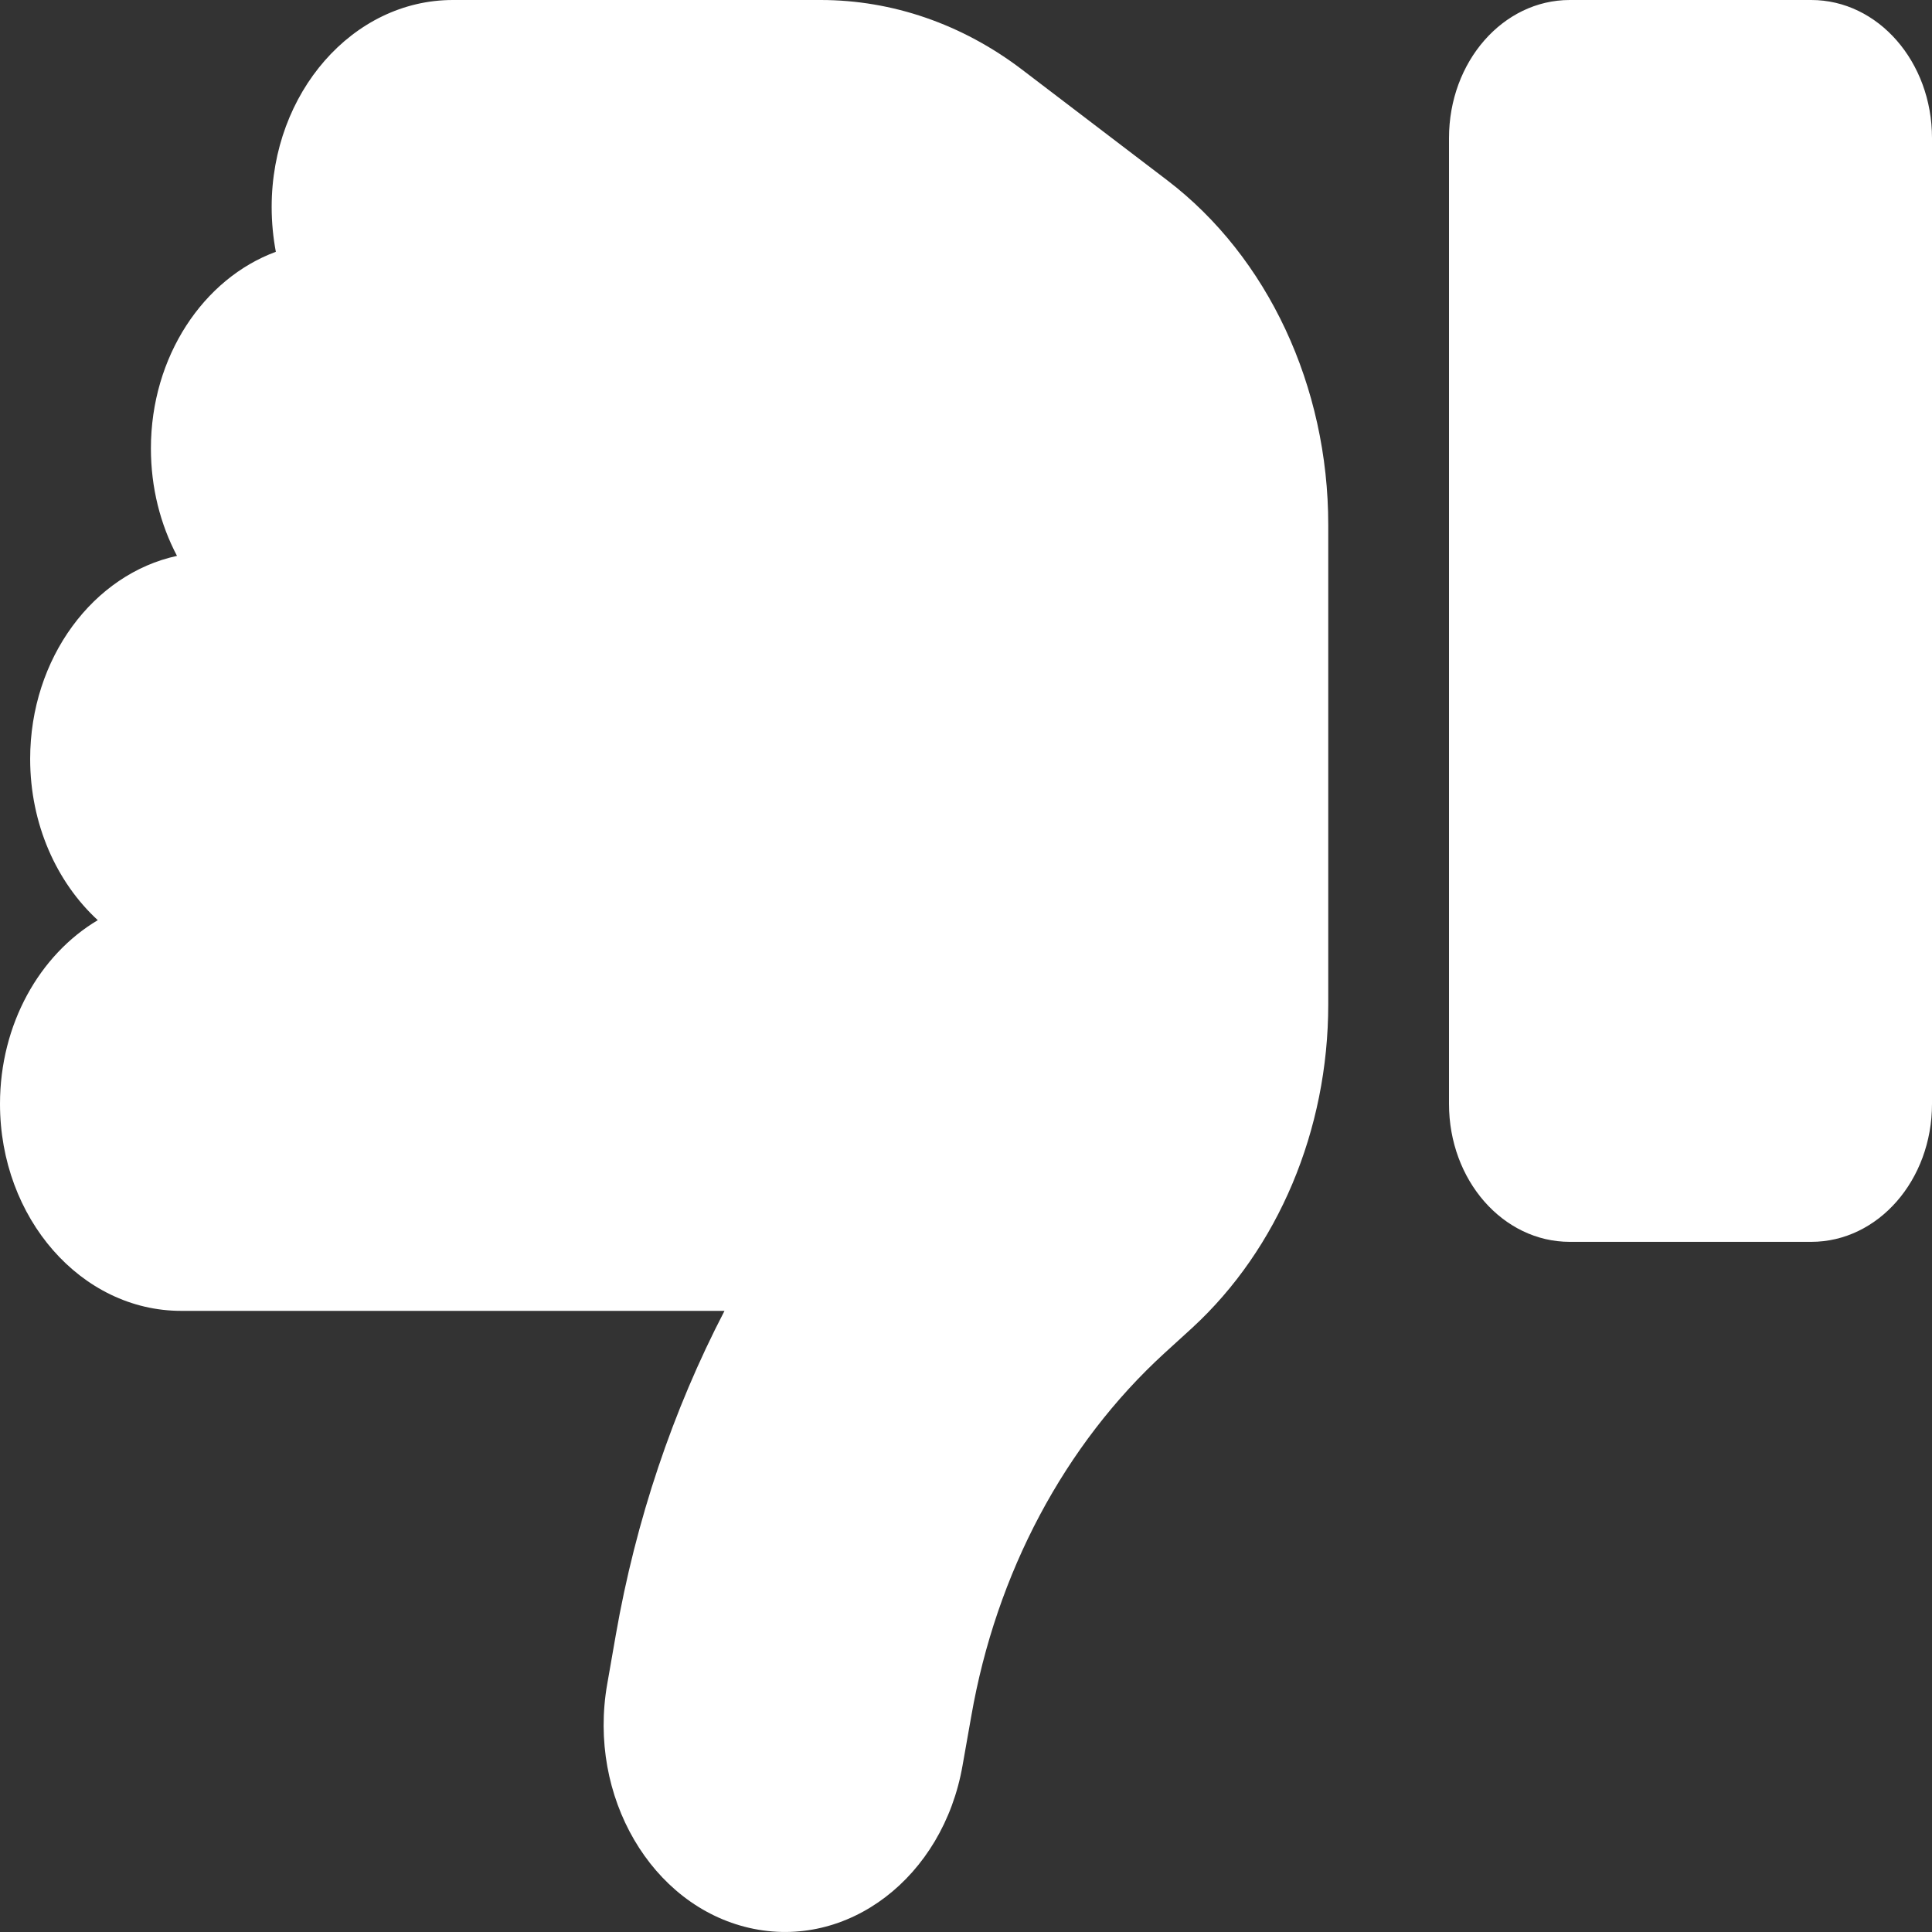 <svg width="18" height="18" viewBox="0 0 18 18" fill="none" xmlns="http://www.w3.org/2000/svg">
<rect x="0" y="0" width="18" height="18" fill="#333333" stroke="none"/>
<path d="M6.982 17.962C6.068 17.753 5.474 16.737 5.657 15.692L5.737 15.234C5.924 14.162 6.268 13.141 6.75 12.213H1.688C0.756 12.213 0 11.349 0 10.285C0 9.542 0.369 8.895 0.911 8.573C0.527 8.22 0.281 7.677 0.281 7.071C0.281 6.131 0.872 5.347 1.649 5.179C1.494 4.885 1.406 4.544 1.406 4.178C1.406 3.322 1.895 2.595 2.57 2.346C2.545 2.214 2.531 2.073 2.531 1.928C2.531 0.864 3.287 0 4.219 0H7.646C8.314 0 8.965 0.225 9.52 0.647L10.874 1.679C11.812 2.394 12.375 3.6 12.375 4.889V6.428L12.375 8.356V9.357C12.375 10.53 11.907 11.635 11.109 12.37L10.849 12.607C9.918 13.459 9.281 14.656 9.049 15.99L8.968 16.448C8.786 17.492 7.896 18.171 6.982 17.962ZM16.875 11.57H14.625C14.003 11.57 13.5 10.996 13.5 10.285L13.5 1.286C13.5 0.575 14.003 0 14.625 0H16.875C17.497 0 18 0.575 18 1.286L18 10.285C18 10.996 17.497 11.57 16.875 11.57Z" fill="white"/>
</svg>
